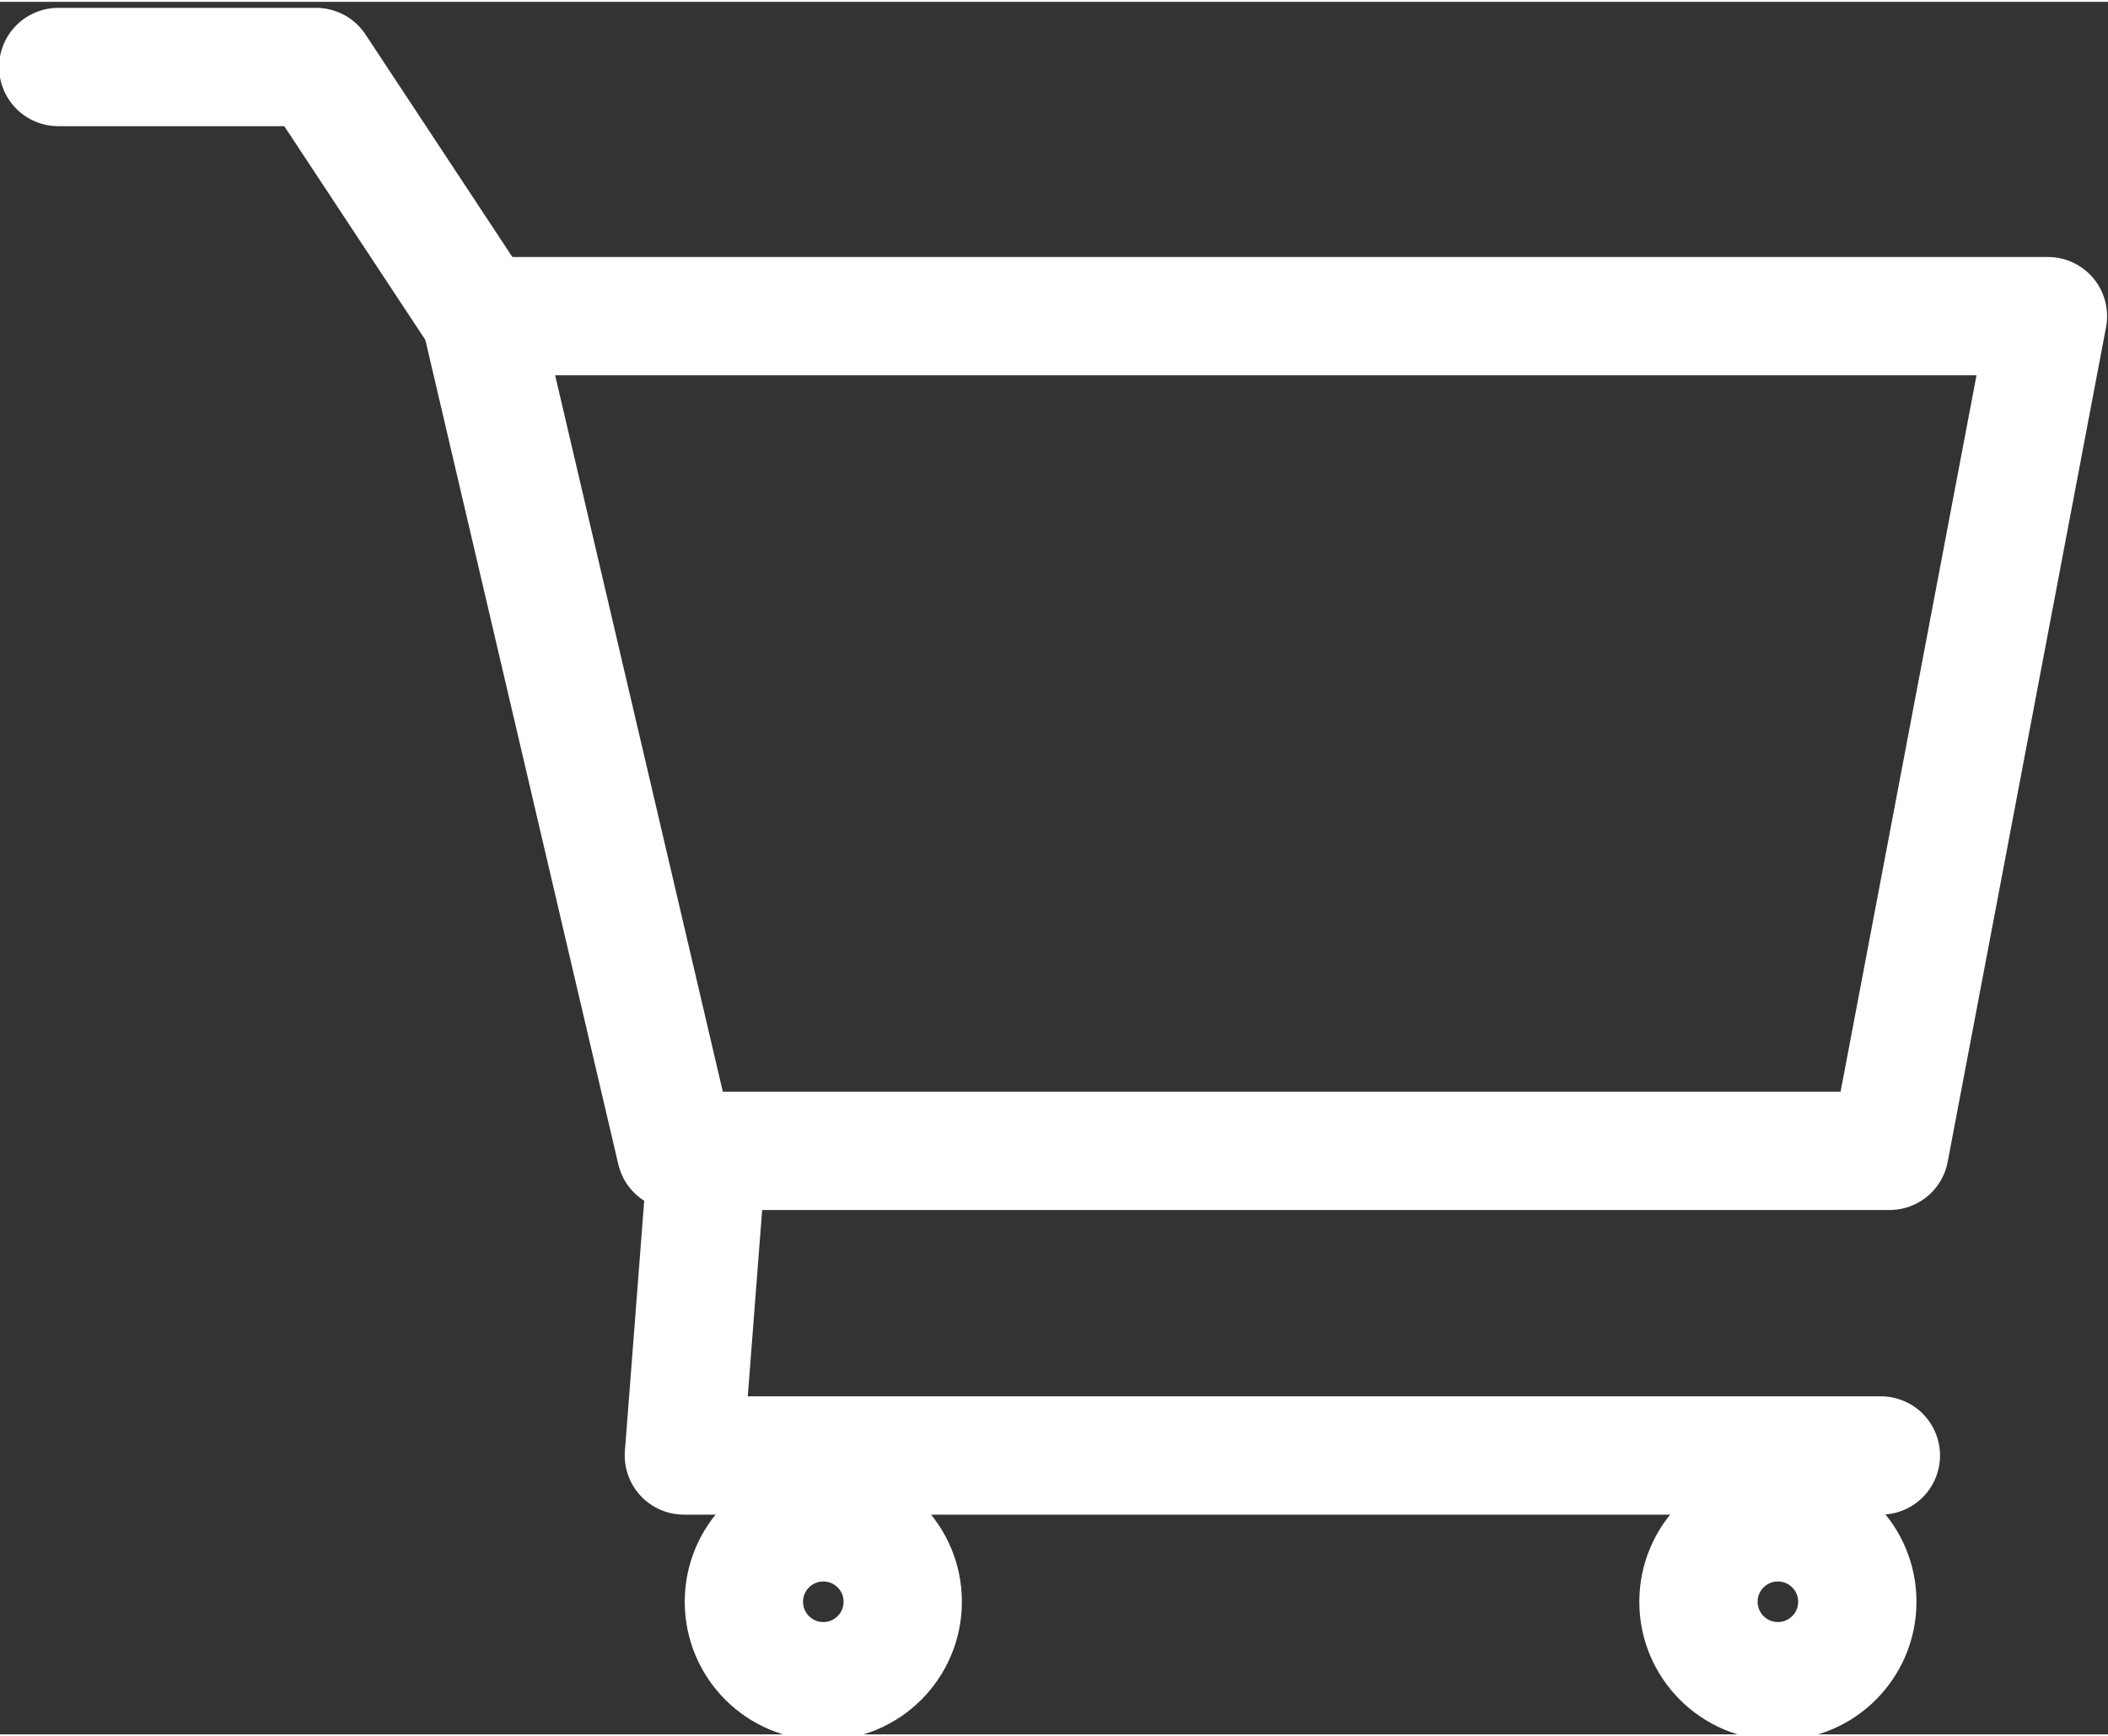 <?xml version="1.0" encoding="UTF-8"?>
<!DOCTYPE svg PUBLIC "-//W3C//DTD SVG 1.1//EN" "http://www.w3.org/Graphics/SVG/1.1/DTD/svg11.dtd">
<!-- Creator: CorelDRAW 2021 (64-Bit) -->
<svg xmlns="http://www.w3.org/2000/svg" xml:space="preserve" width="0.346in" height="0.285in" version="1.1" style="shape-rendering:geometricPrecision; text-rendering:geometricPrecision; image-rendering:optimizeQuality; fill-rule:evenodd; clip-rule:evenodd"
viewBox="0 0 346.37 284.7"
 xmlns:xlink="http://www.w3.org/1999/xlink"
 xmlns:xodm="http://www.corel.com/coreldraw/odm/2003">
 <rect x="0" y="0" width="346.37" height="284.7" fill="#333333" stroke="none"/>
 <defs>
  <style type="text/css">
   <![CDATA[
    .str0 {stroke:white;stroke-width:19.44;stroke-linecap:round;stroke-linejoin:round;stroke-miterlimit:2.613}
    .fil0 {fill:none}
   ]]>
  </style>
 </defs>
 <g id="Layer_x0020_1">
  <g id="_2383829315424">
   <polygon class="fil0 str0" points="78.96,51.65 336.5,51.65 310.48,188.81 111.06,188.81 "/>
   <polyline class="fil0 str0" points="115.72,195.46 112.37,238.87 309.05,238.87 "/>
   <polyline class="fil0 str0" points="78.96,51.65 51.94,10.71 9.57,10.71 "/>
   <circle class="fil0 str0" cx="292.13" cy="262.91" r="13.05"/>
   <circle class="fil0 str0" cx="135.28" cy="262.91" r="13.05"/>
  </g>
 </g>
</svg>
